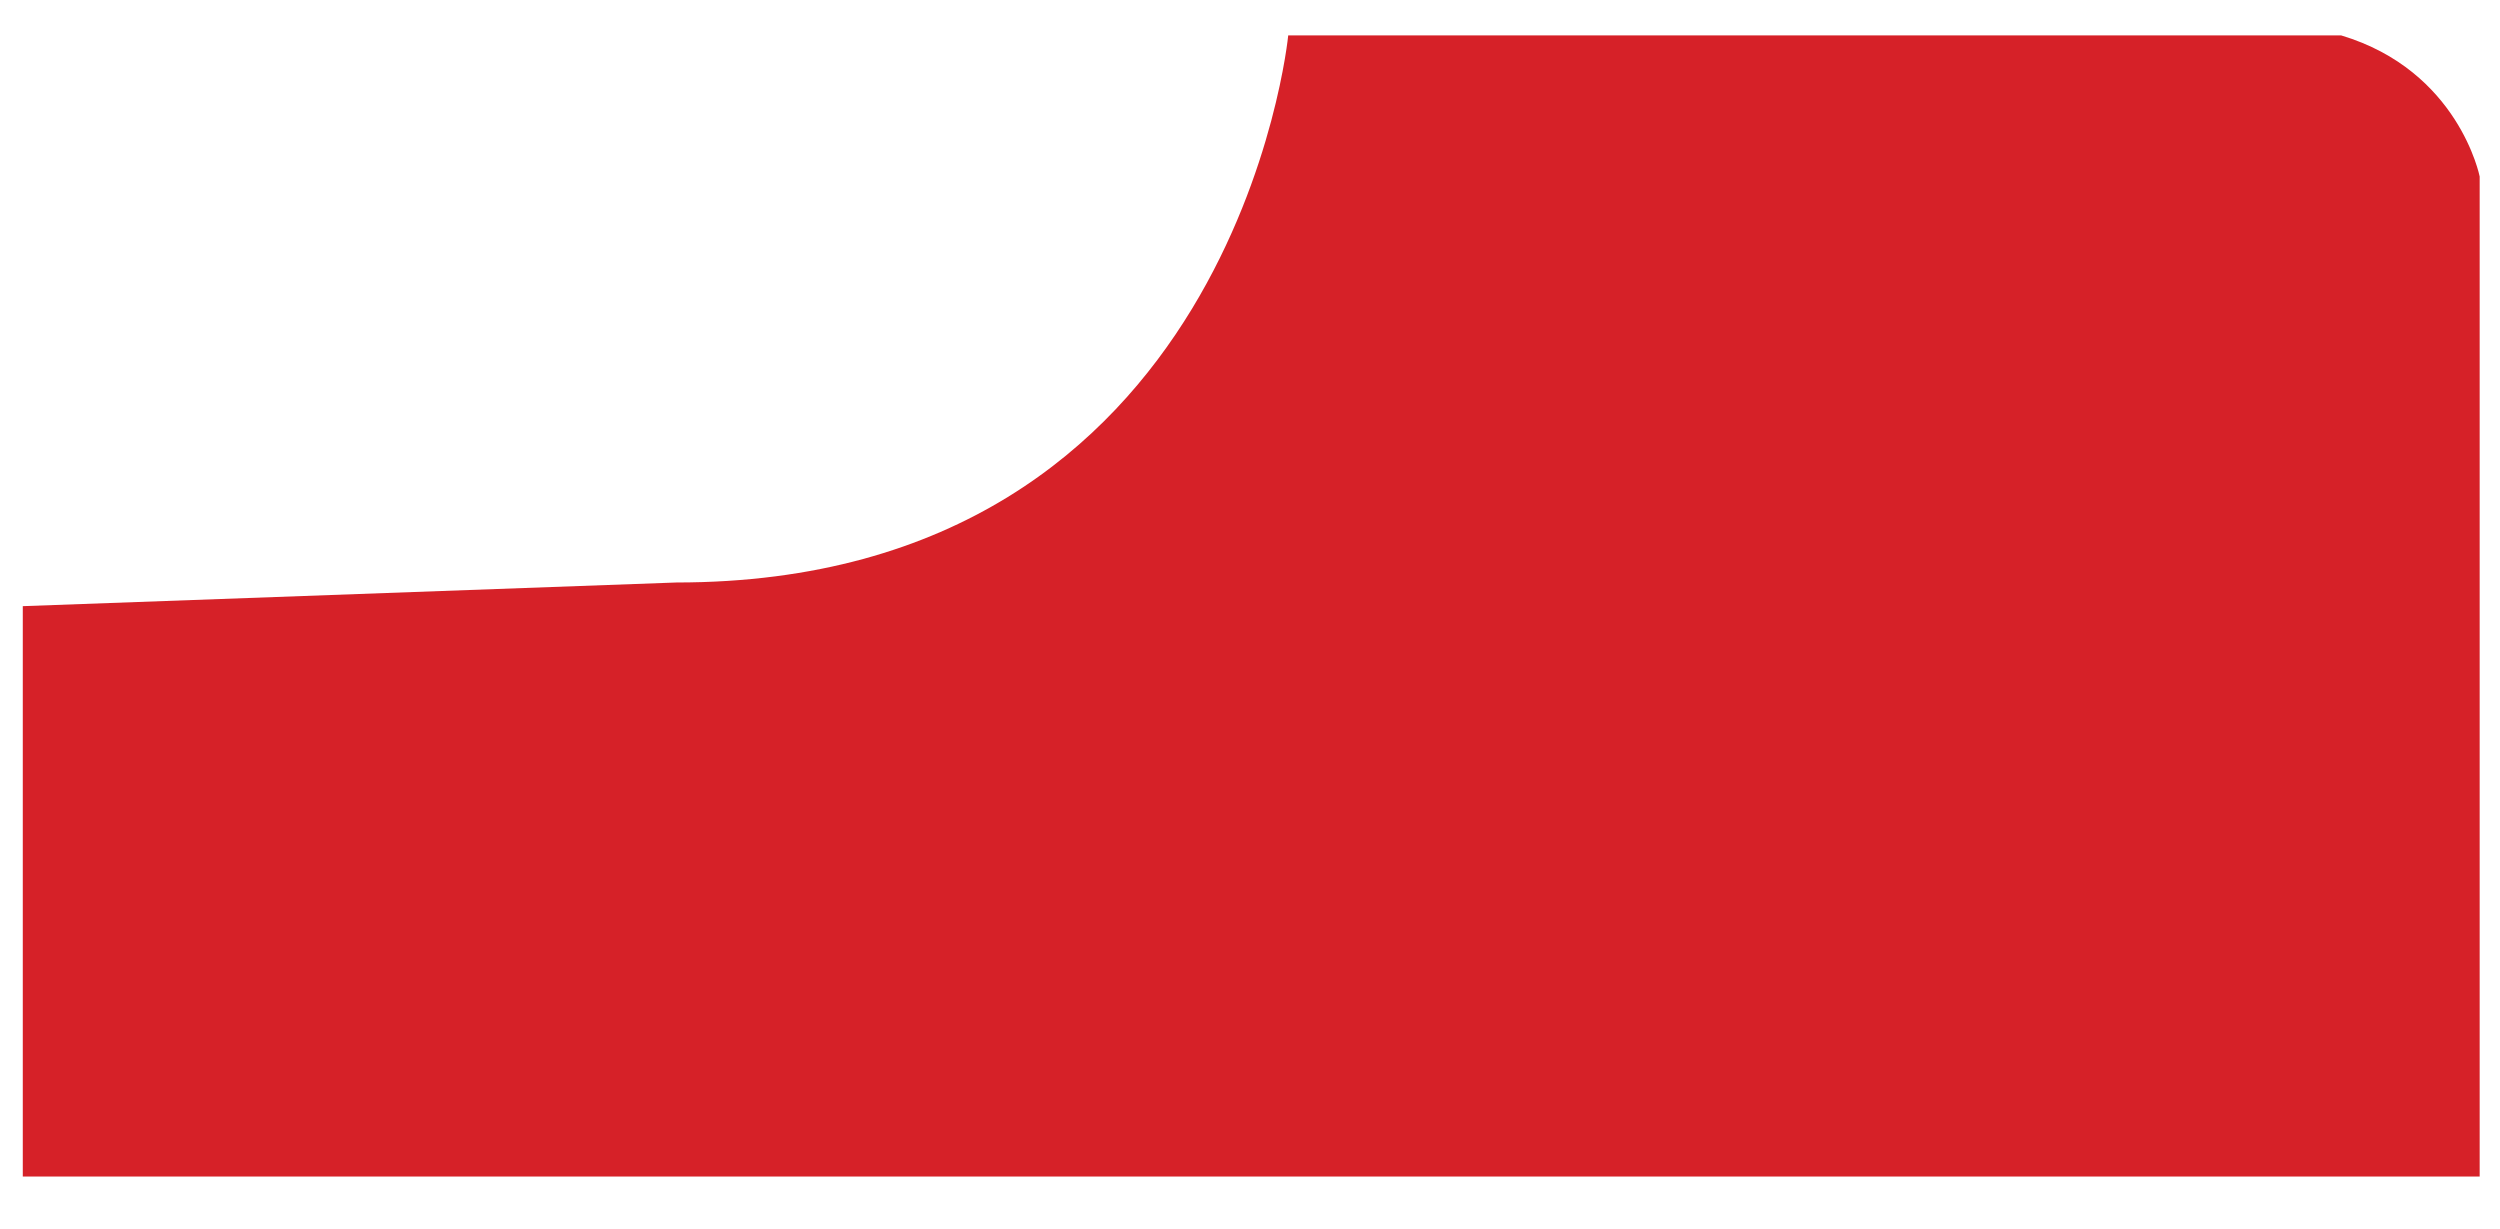 <?xml version="1.0" encoding="utf-8"?>
<!-- Generator: Adobe Illustrator 16.2.1, SVG Export Plug-In . SVG Version: 6.00 Build 0)  -->
<!DOCTYPE svg PUBLIC "-//W3C//DTD SVG 1.1//EN" "http://www.w3.org/Graphics/SVG/1.1/DTD/svg11.dtd">
<svg version="1.1" id="Layer_1" xmlns="http://www.w3.org/2000/svg" xmlns:xlink="http://www.w3.org/1999/xlink" x="0px" y="0px"
	 width="14.262px" height="7.013px" viewBox="-0.13 -0.202 14.262 7.013" enable-background="new -0.13 -0.202 14.262 7.013"
	 xml:space="preserve">
<path fill="#D62128" d="M0,6.51h14.016V0.805c0,0-0.119-0.604-0.79-0.805H7.219c0,0-0.302,3.121-3.49,3.121L0,3.256V6.51z"/>
</svg>
